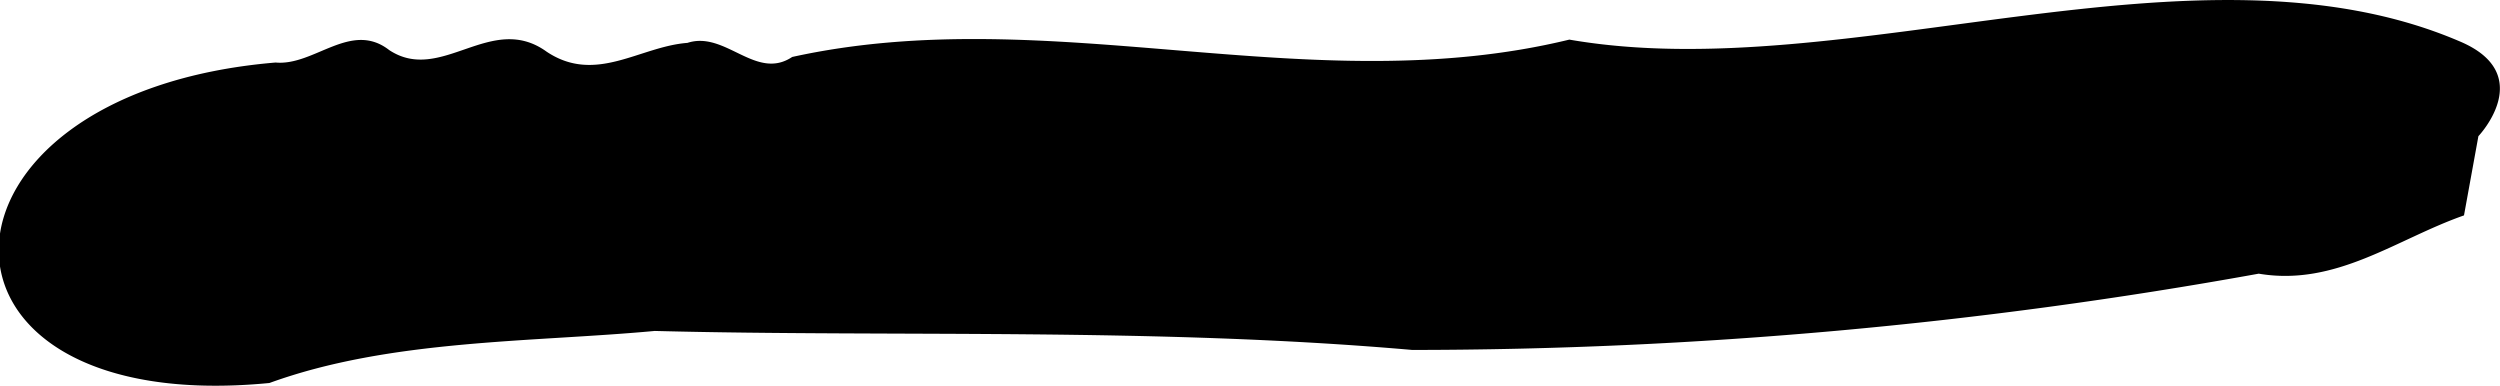 <svg xmlns="http://www.w3.org/2000/svg" viewBox="0 0 76.37 11.79"><g id="Layer_2" data-name="Layer 2"><g id="Layer_1-2" data-name="Layer 1"><path d="M75.13,1.26c2.39,1,.58,2.9.58,2.9l-.44,2.42C73.21,7.3,71.36,8.76,69,8.36a145.49,145.49,0,0,1-25.86,2.33C35.25,10,27.34,10.3,20,10.11c-3.77.35-8.08.25-11.77,1.59-11.2,1.09-10.91-8.86.19-9.79,1.18.11,2.3-1.29,3.47-.38C13.48,2.58,15,.35,16.7,1.58c1.5,1,2.84-.16,4.3-.27,1.16-.38,2.09,1.17,3.2.43C32.11,0,40,3.14,47.94,1.21,56.4,2.68,67.09-2.18,75.13,1.26Z"/></g></g></svg>

